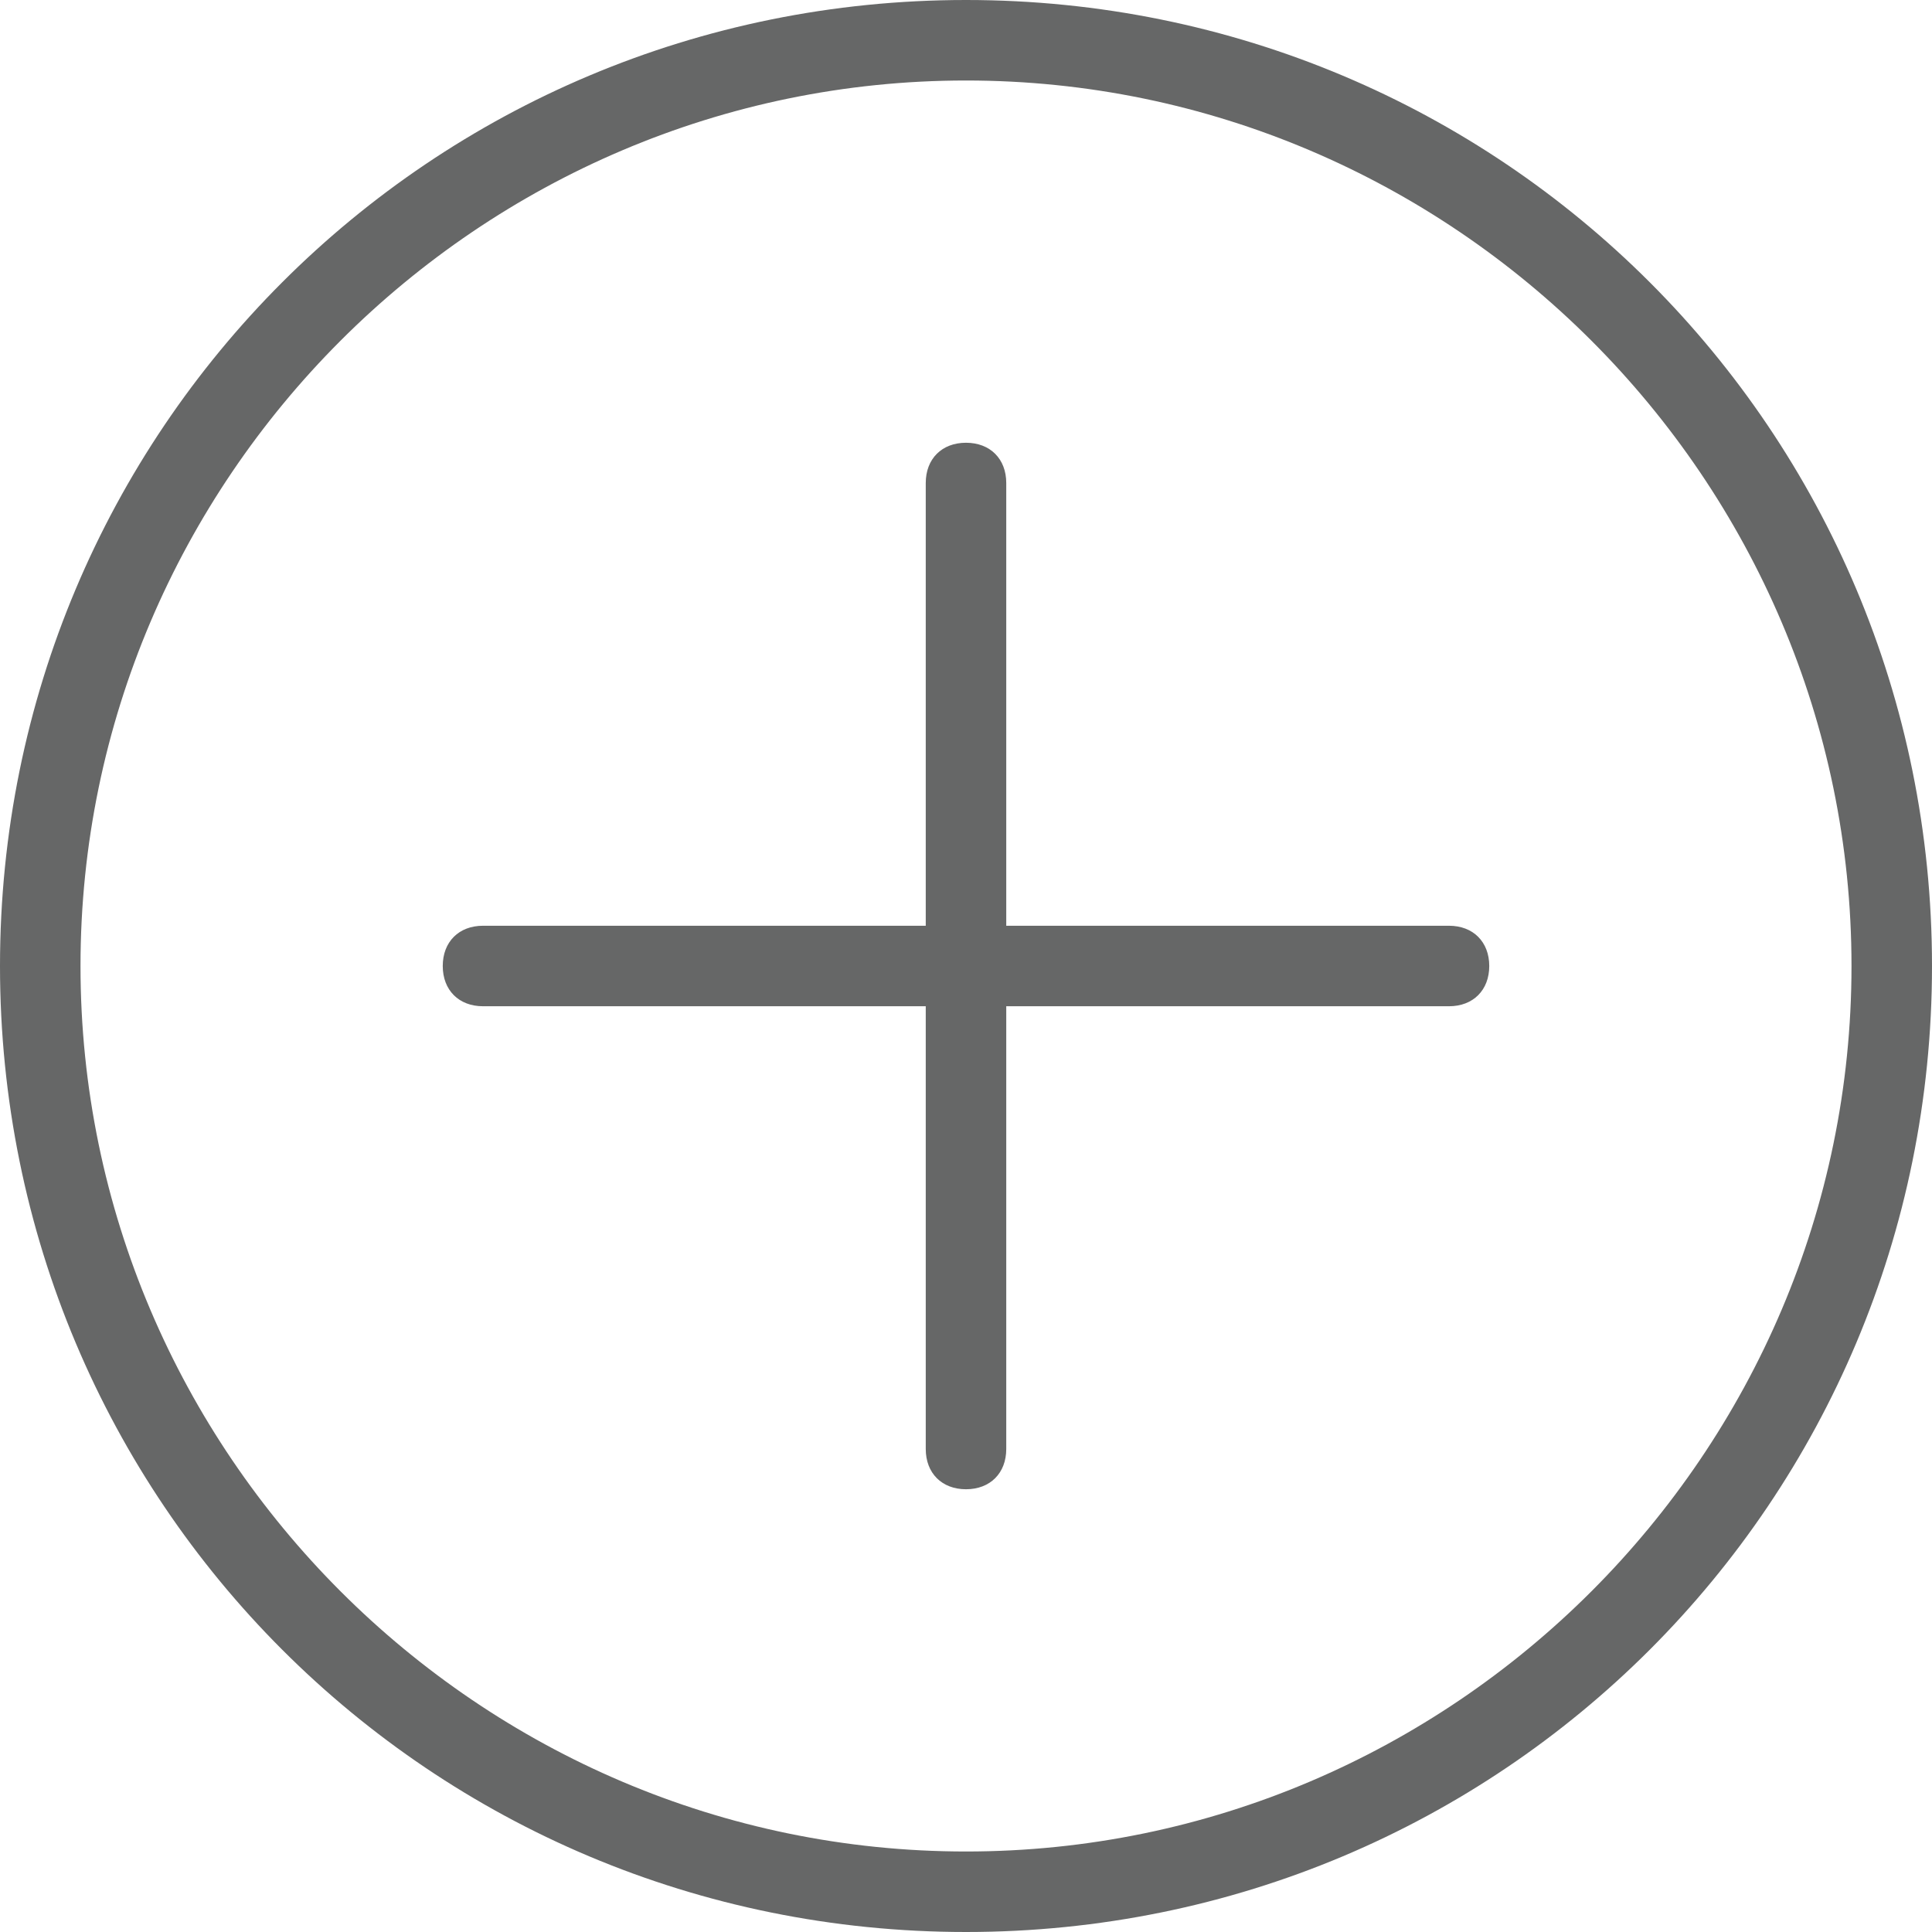 <?xml version="1.0" standalone="no"?><!DOCTYPE svg PUBLIC "-//W3C//DTD SVG 1.1//EN" "http://www.w3.org/Graphics/SVG/1.1/DTD/svg11.dtd"><svg t="1559647012495" class="icon" style="" viewBox="0 0 1024 1024" version="1.1" xmlns="http://www.w3.org/2000/svg" p-id="1656" xmlns:xlink="http://www.w3.org/1999/xlink" width="200" height="200"><defs><style type="text/css"></style></defs><path d="M768 490.667H533.333V256c0-12.8-8.533-21.333-21.333-21.333s-21.333 8.533-21.333 21.333v234.667H256c-12.8 0-21.333 8.533-21.333 21.333s8.533 21.333 21.333 21.333h234.667v234.667c0 12.8 8.533 21.333 21.333 21.333s21.333-8.533 21.333-21.333V533.333h234.667c12.8 0 21.333-8.533 21.333-21.333s-8.533-21.333-21.333-21.333zM512 0C228.267 0 0 228.267 0 512s228.267 512 512 512 512-228.267 512-512S795.733 0 512 0z m0 981.333C253.867 981.333 42.667 770.133 42.667 512S253.867 42.667 512 42.667s469.333 211.2 469.333 469.333-211.2 469.333-469.333 469.333z" fill="#666767" p-id="1657"></path></svg>